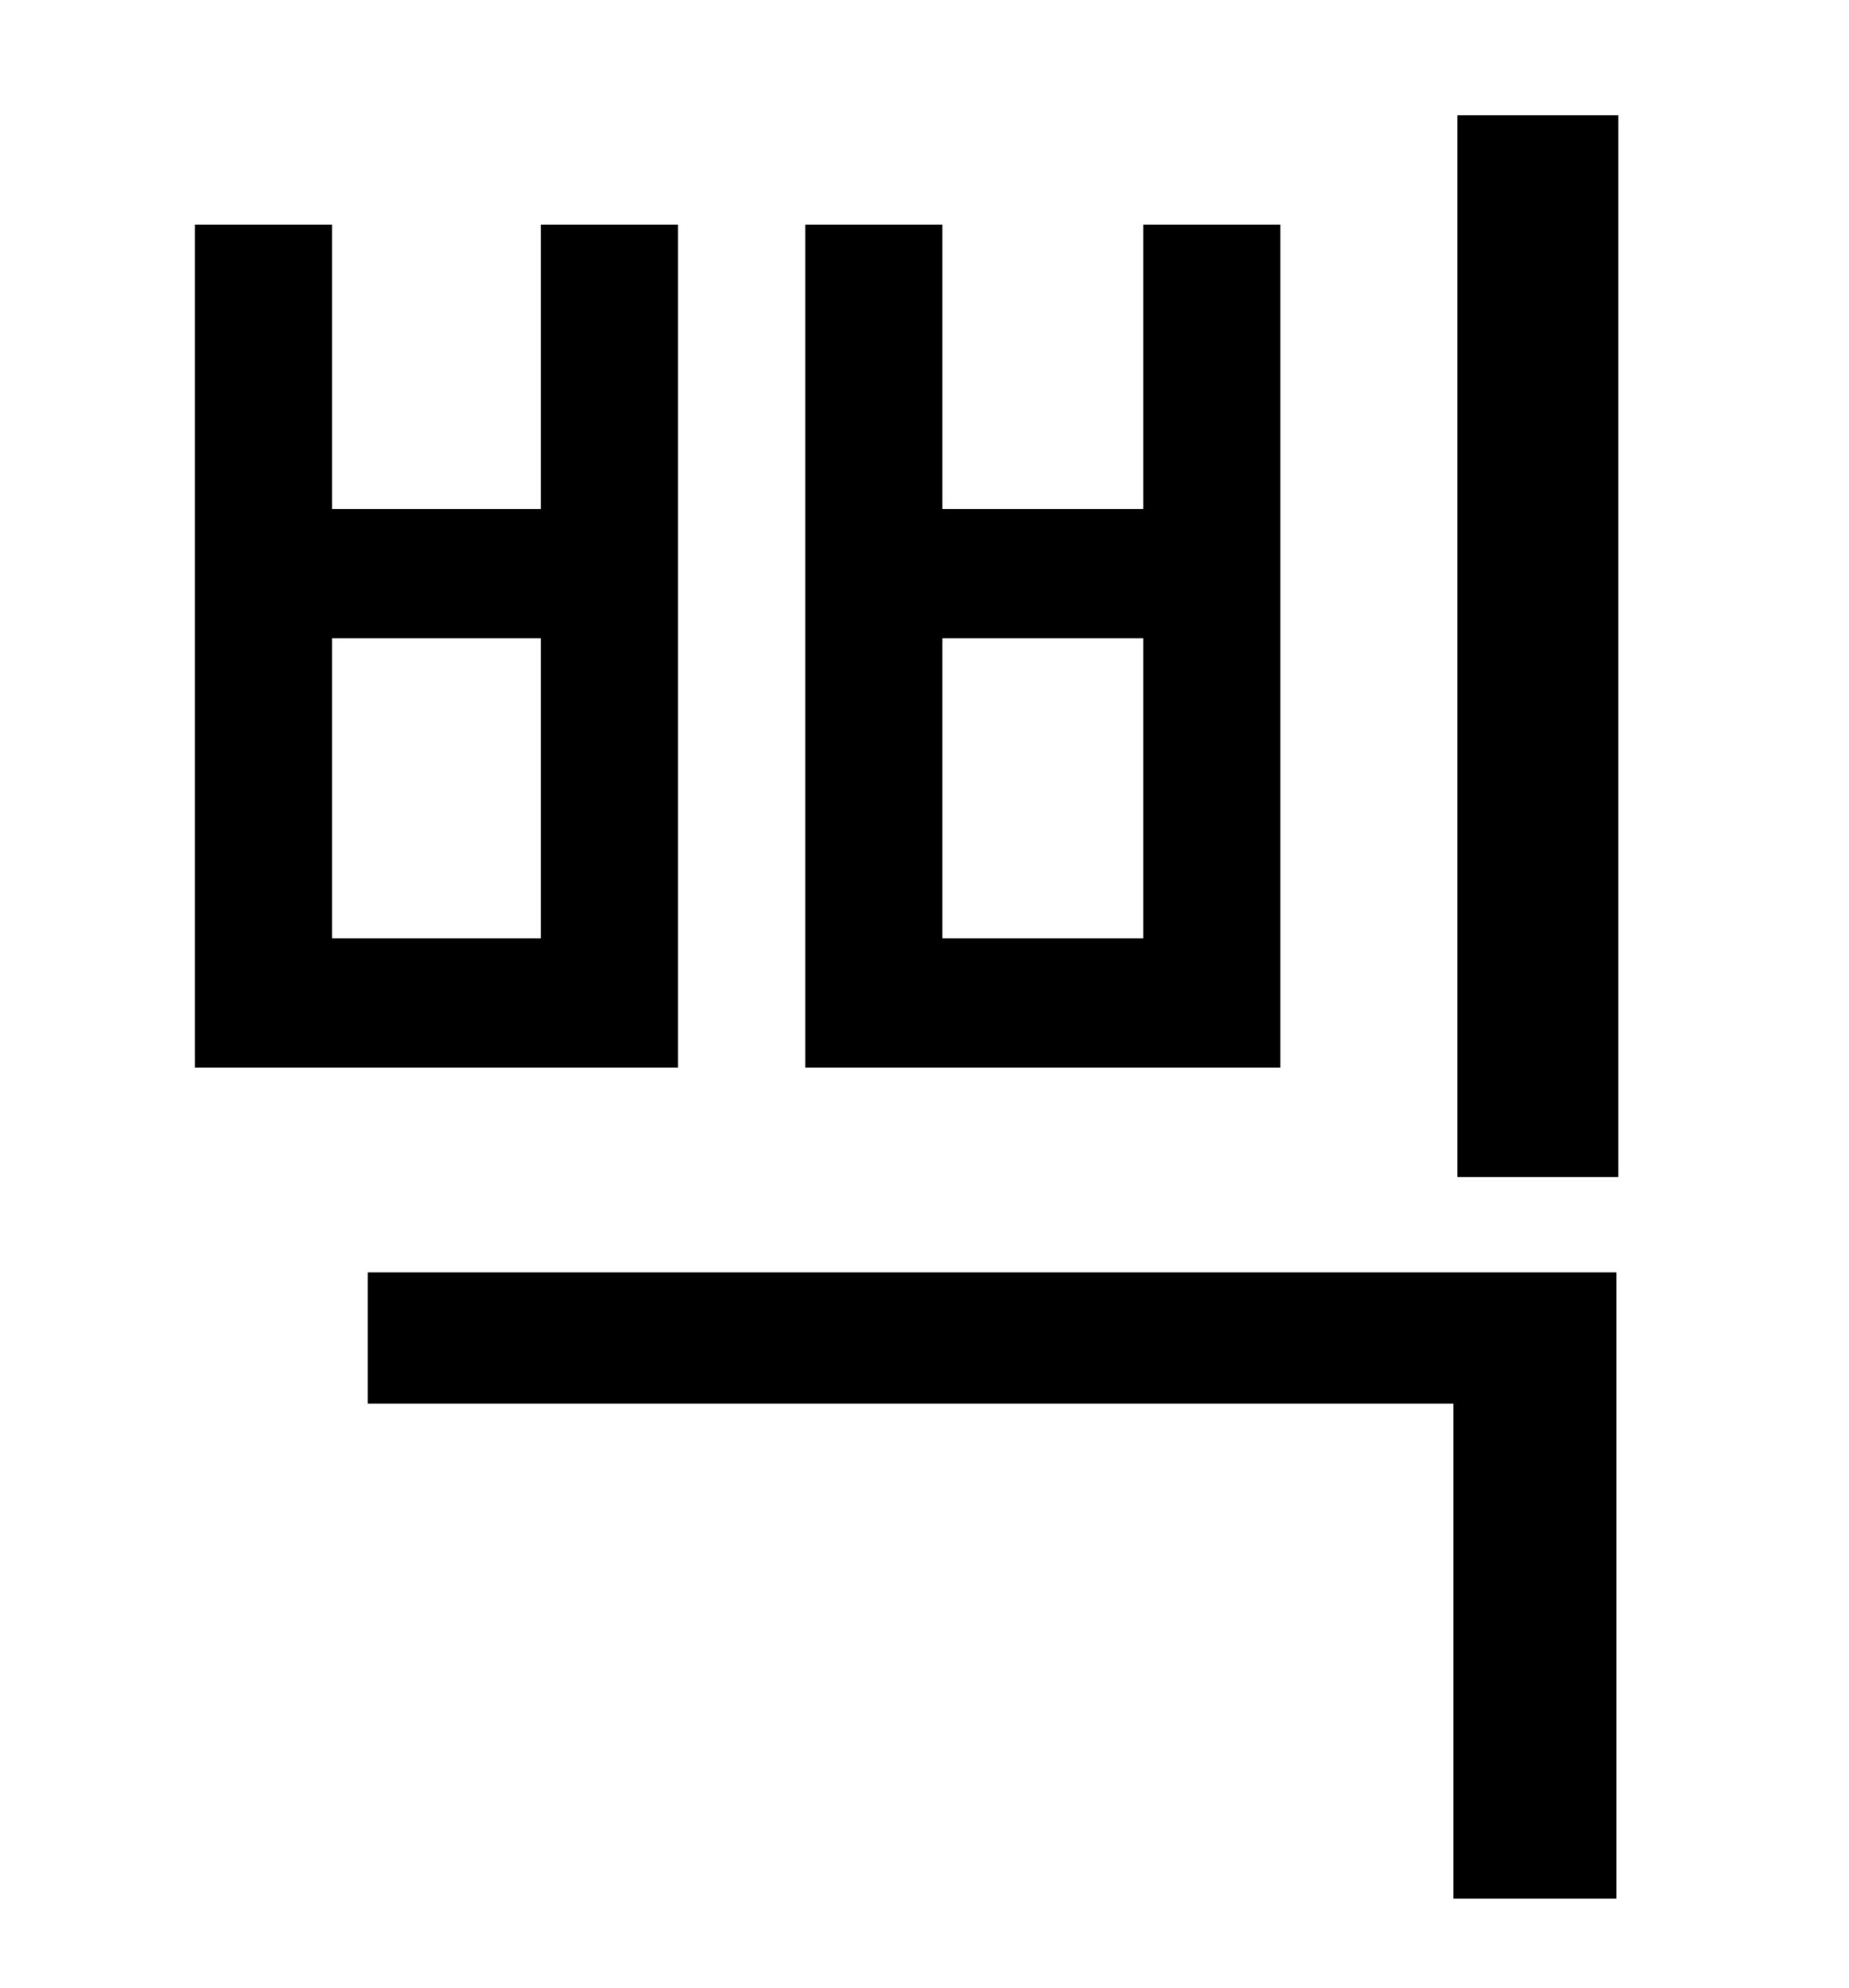 <?xml version="1.0" standalone="no"?>
<!DOCTYPE svg PUBLIC "-//W3C//DTD SVG 1.1//EN" "http://www.w3.org/Graphics/SVG/1.1/DTD/svg11.dtd" >
<svg xmlns="http://www.w3.org/2000/svg" xmlns:xlink="http://www.w3.org/1999/xlink" version="1.1" viewBox="-10 0 930 1000">
   <path fill="currentColor"
d="M723 58h81v534h-81v-534zM175 640h628v315h-82v-249h-546v-66zM88 113h69v143h105v-143h69v424h-243v-424zM157 321v151h105v-151h-105zM395 113h69v143h101v-143h69v424h-239v-424zM464 321v151h101v-151h-101z" />
</svg>
